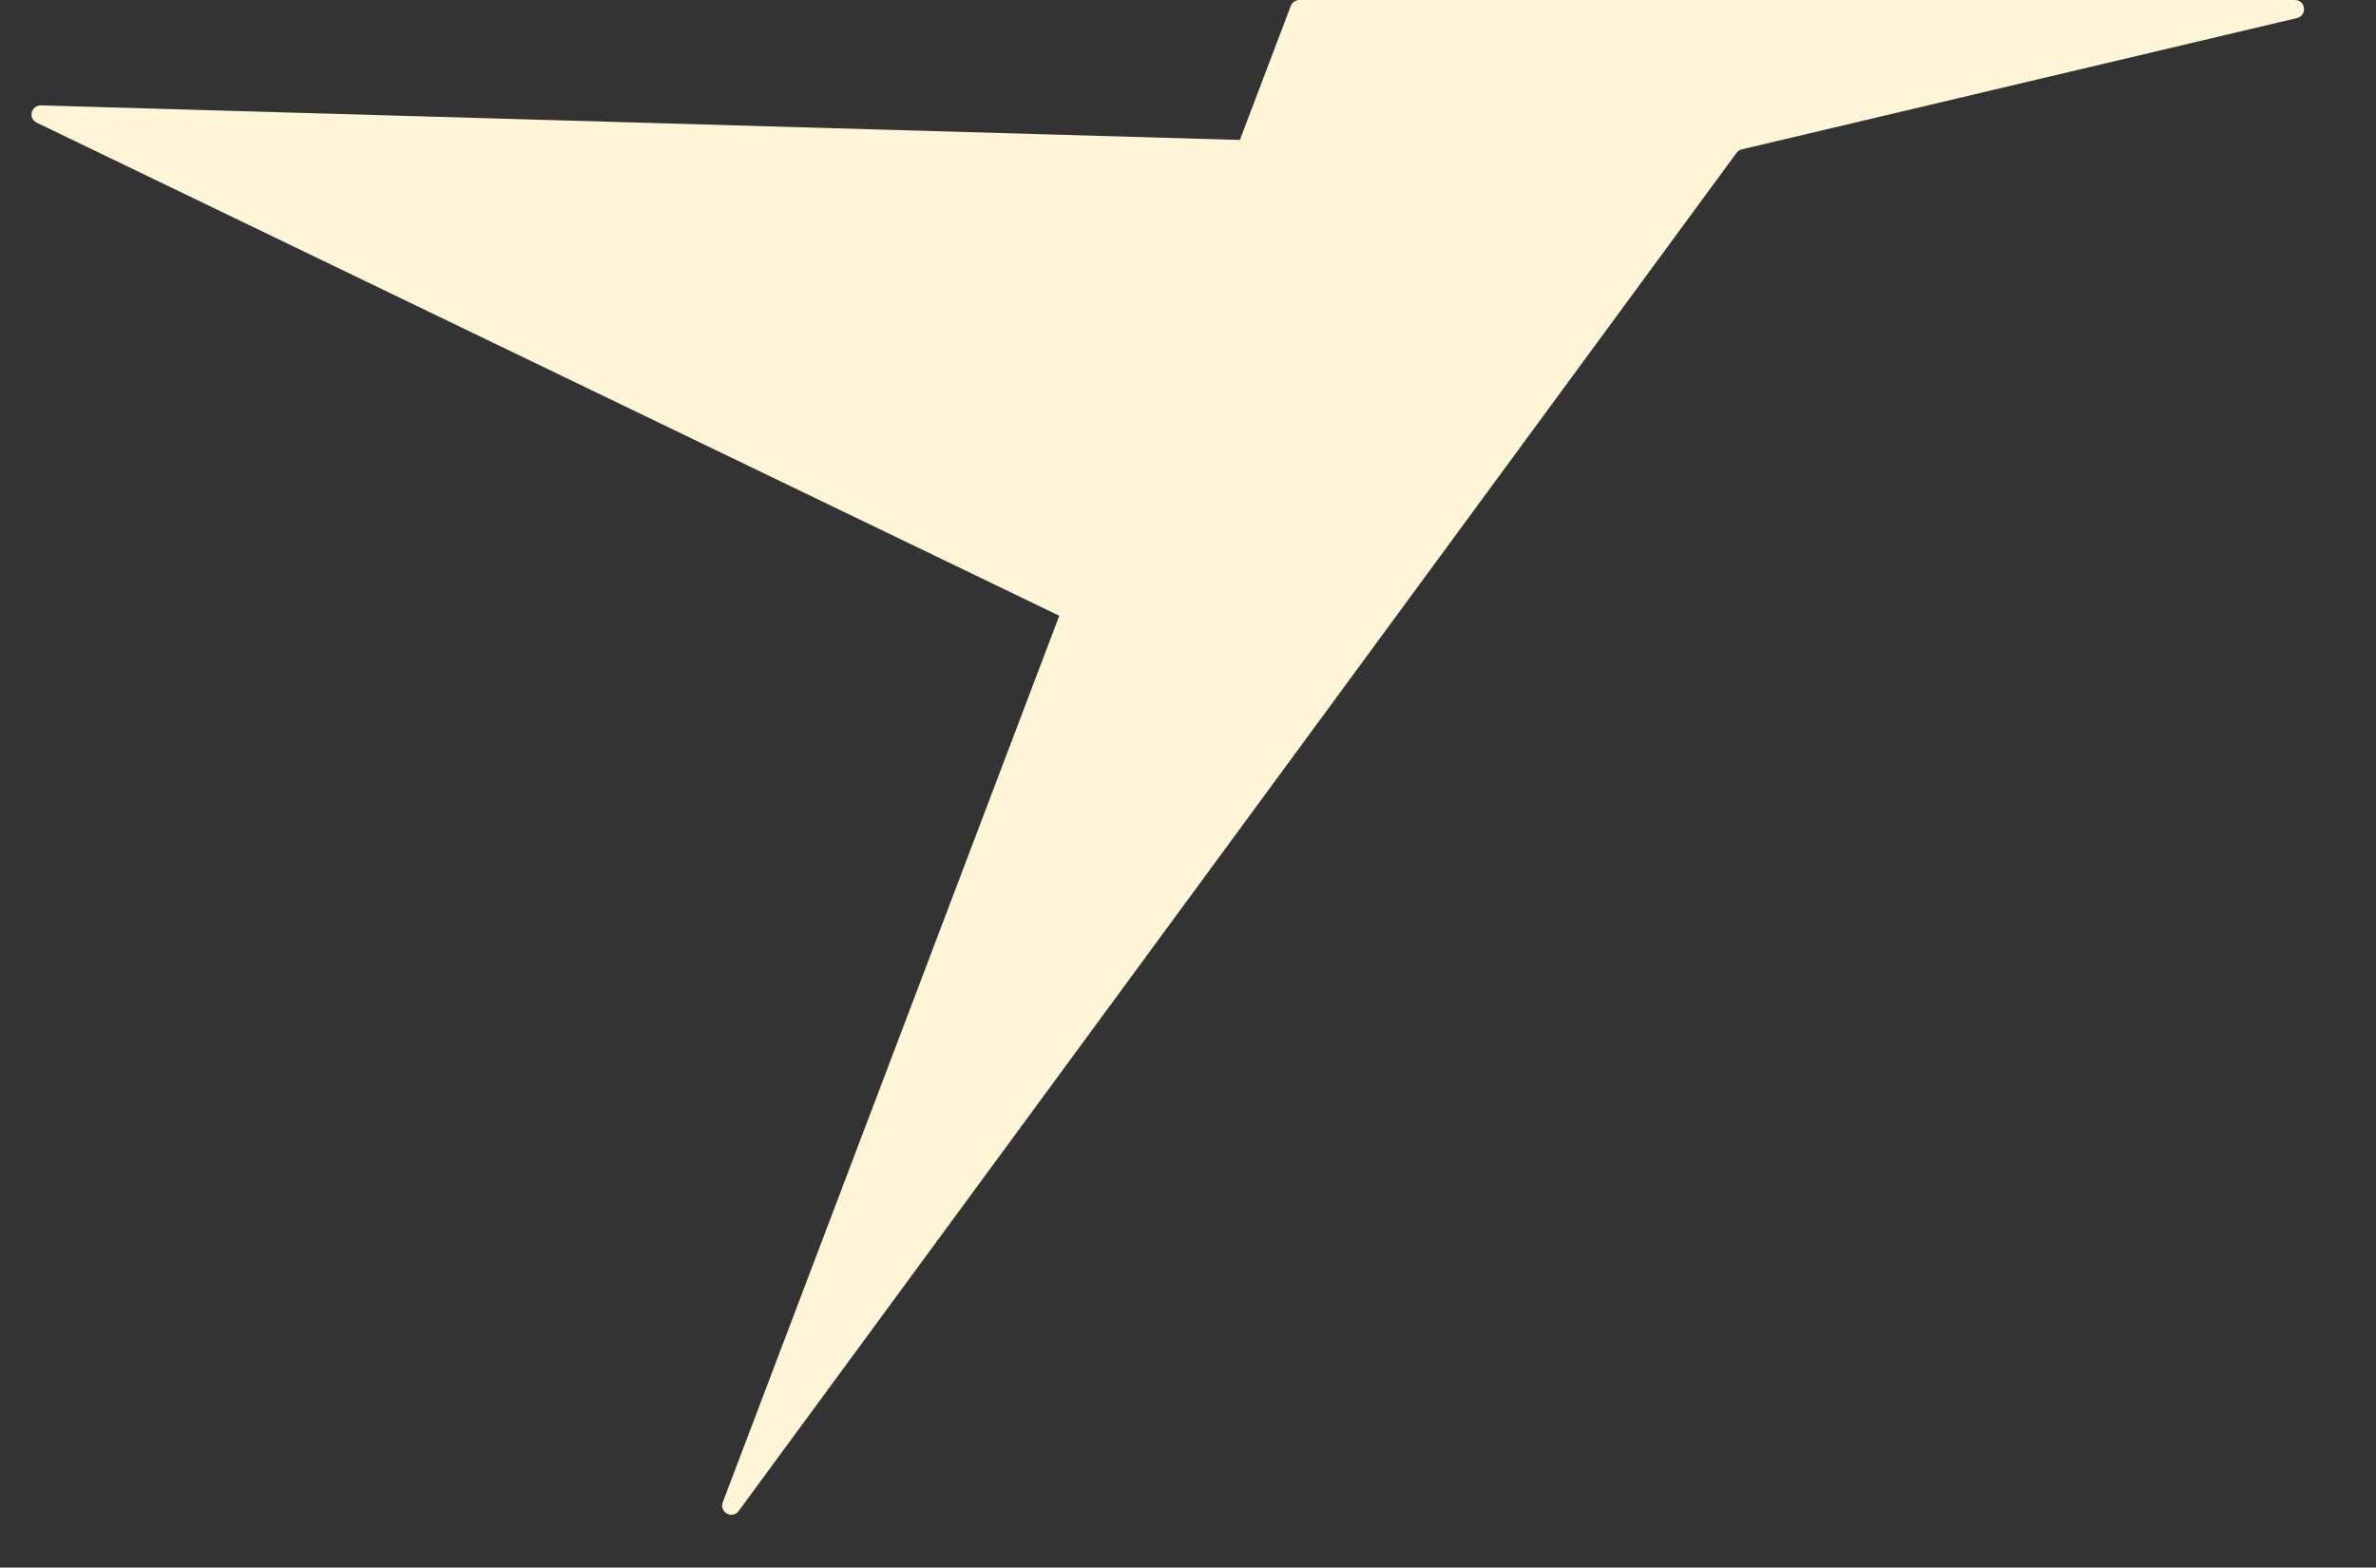 <?xml version="1.0" encoding="UTF-8" standalone="no"?>
<svg
   width="779"
   height="514"
   viewBox="0 0 779 514"
   fill="none"
   version="1.1"
   id="svg2"
   xmlns="http://www.w3.org/2000/svg">
  <rect x="0" y="0" width="779" height="514" fill="#333333" stroke="none"/>
  <defs
     id="defs2" />
  <path
     d="M753.092 5.919C756.557 5.1 755.962 -0 752.401 -0H426.001C424.755 -0 423.639 0.77 423.197 1.935L236.968 492.6C235.729 495.865 240.123 498.255 242.191 495.441L569.357 50.113C569.778 49.539 570.391 49.134 571.084 48.97L753.092 5.919Z"
     fill="#FFF5D9"
     id="path1" />
  <path
     d="M 12.055,40.229 C 9.044,38.777 10.208,34.458 13.583,34.556 l 411.845,11.881 c 2.172,0.063 3.631,2.138 2.859,4.066 l -62.746,156.479 c -0.668,1.666 -2.711,2.415 -4.387,1.607 z"
     fill="#fff5d9"
     id="path2"
     style="stroke-width:1.026" />
</svg>
